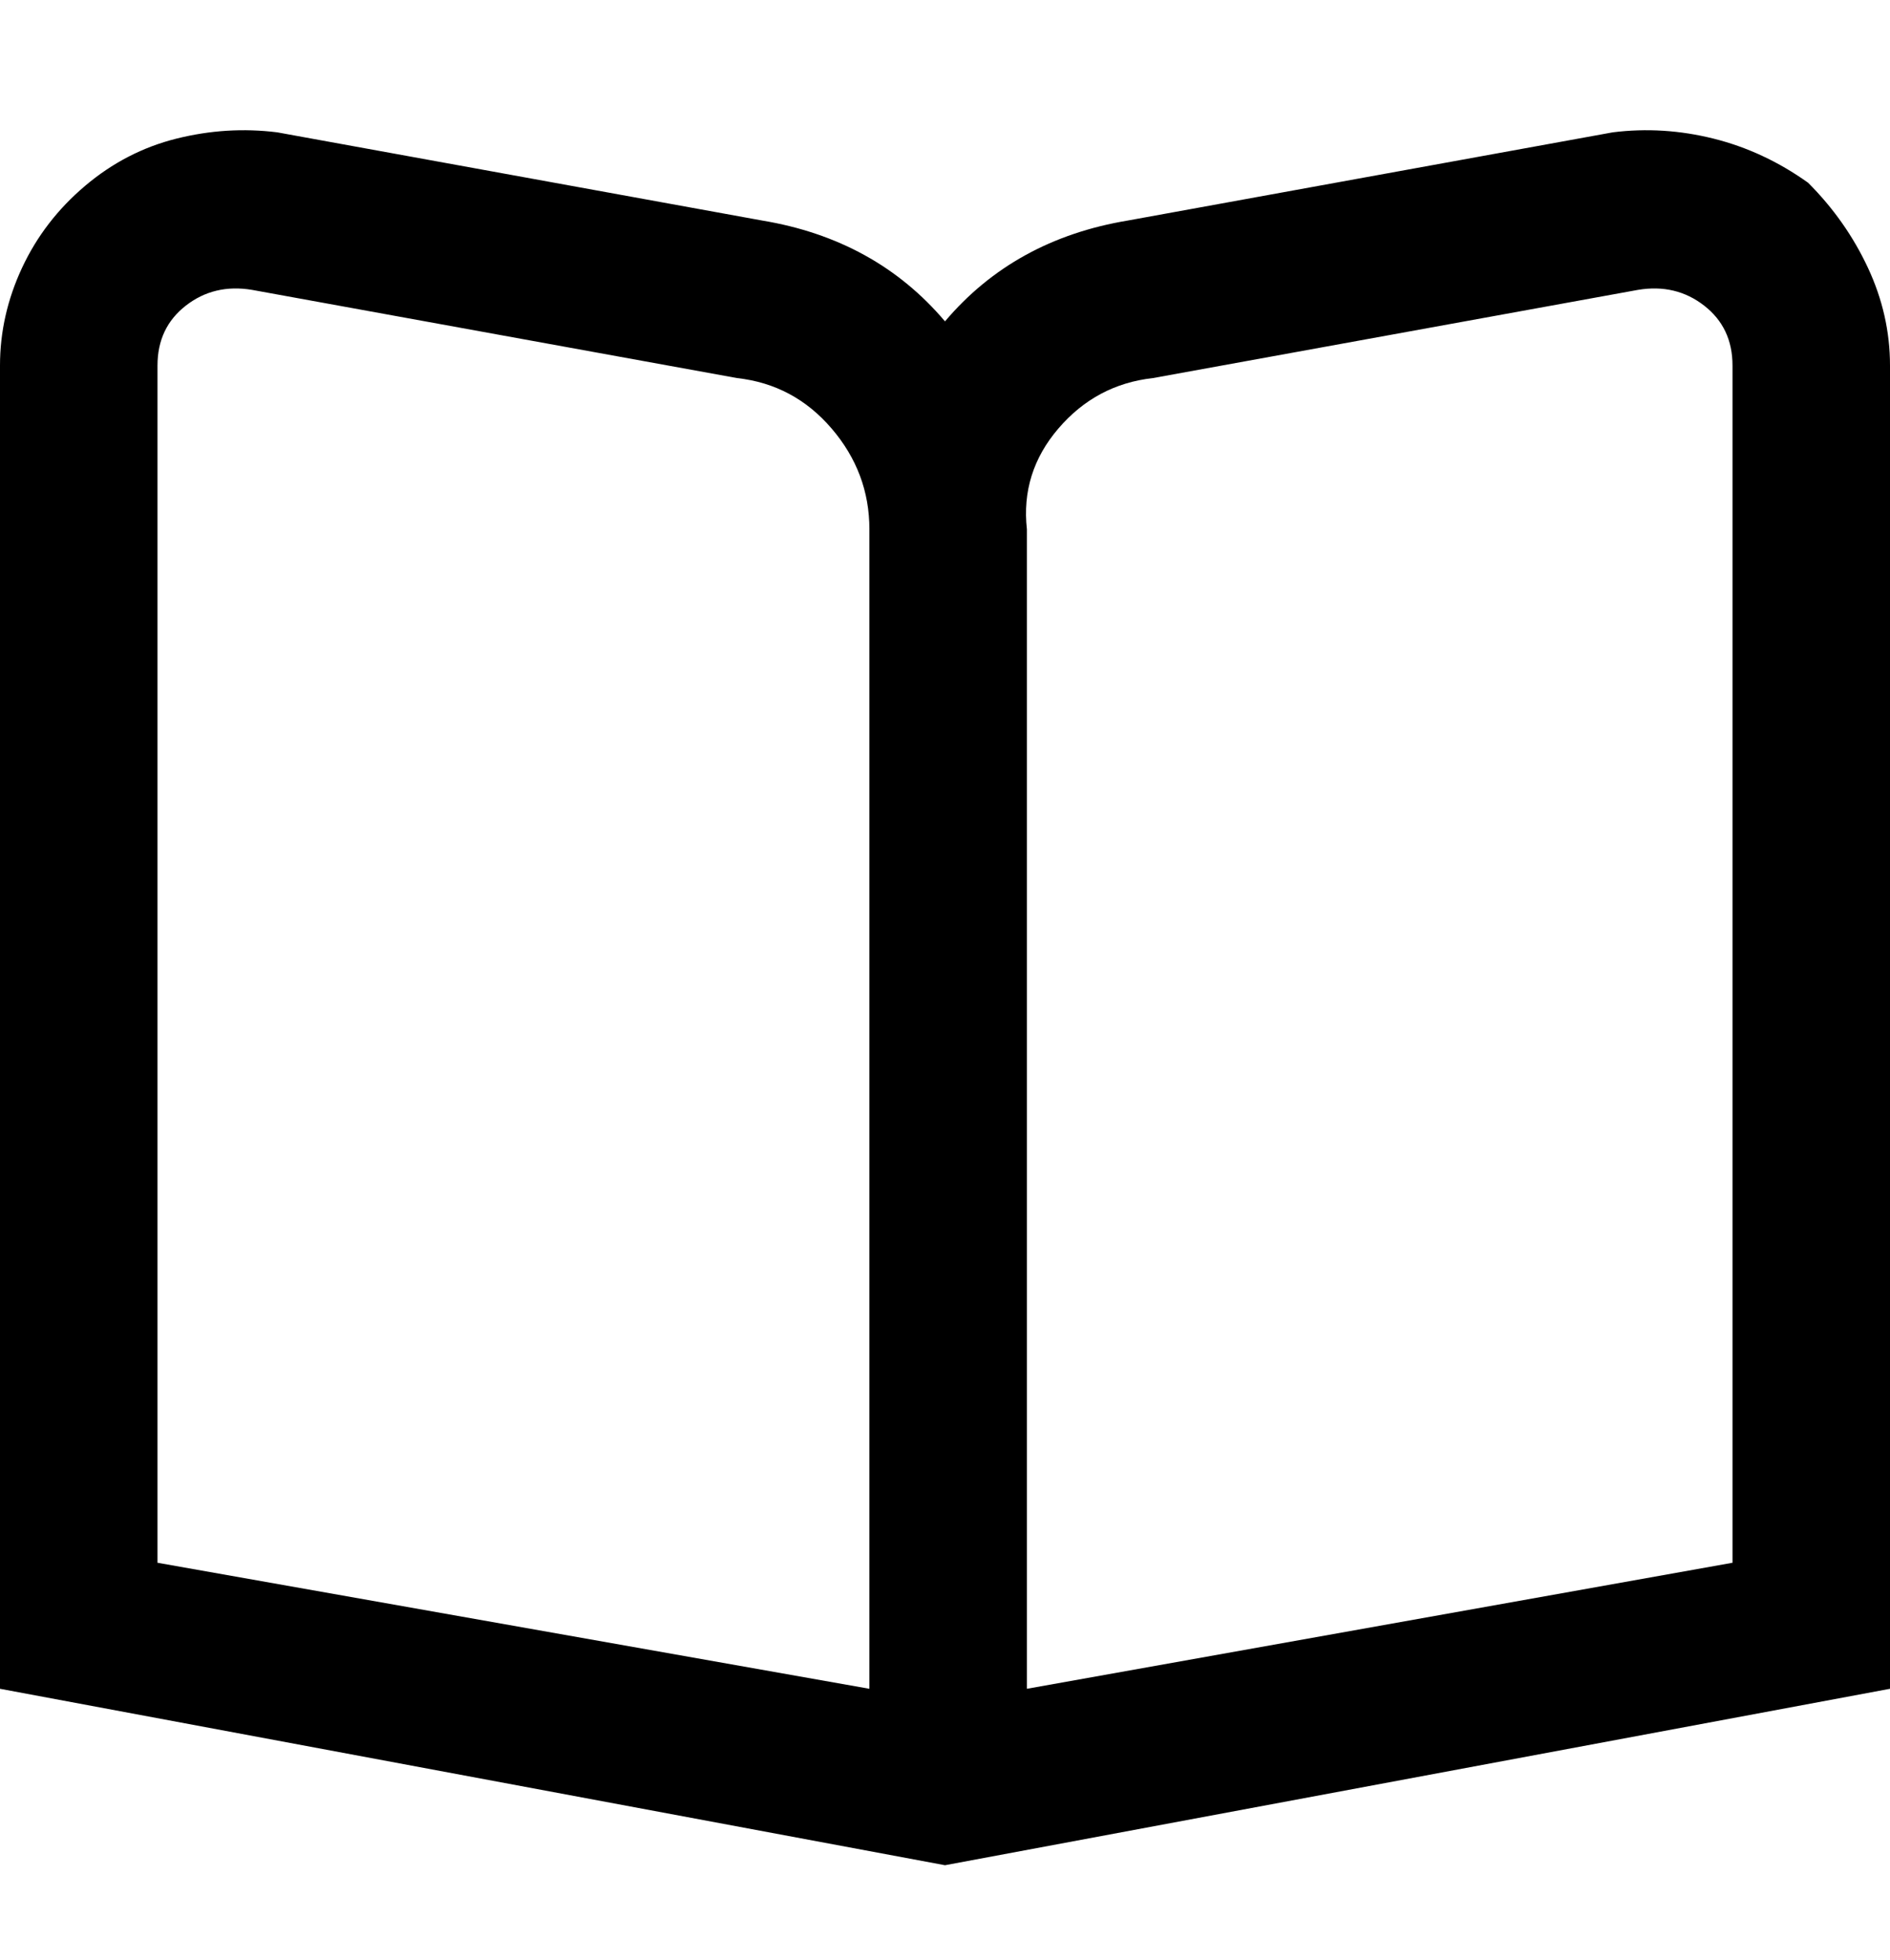 <svg viewBox="0 0 300 311" xmlns="http://www.w3.org/2000/svg"><path d="M287 29q-7-5-15-7t-16-1l-77 14q-18 3-29 16-11-13-29-16L44 21q-8-1-16 1t-14.5 7.5Q7 35 3.5 42.5T0 58v210l150 28 150-28V58q0-8-3.5-15.5T287 29zM138 268L25 248V58q0-6 4.5-9.5T40 46l77 14q9 1 15 8t6 16v184zm137-20l-112 20V84q-1-9 5-16t15-8l77-14q6-1 10.5 2.5T275 58v190z"/></svg>